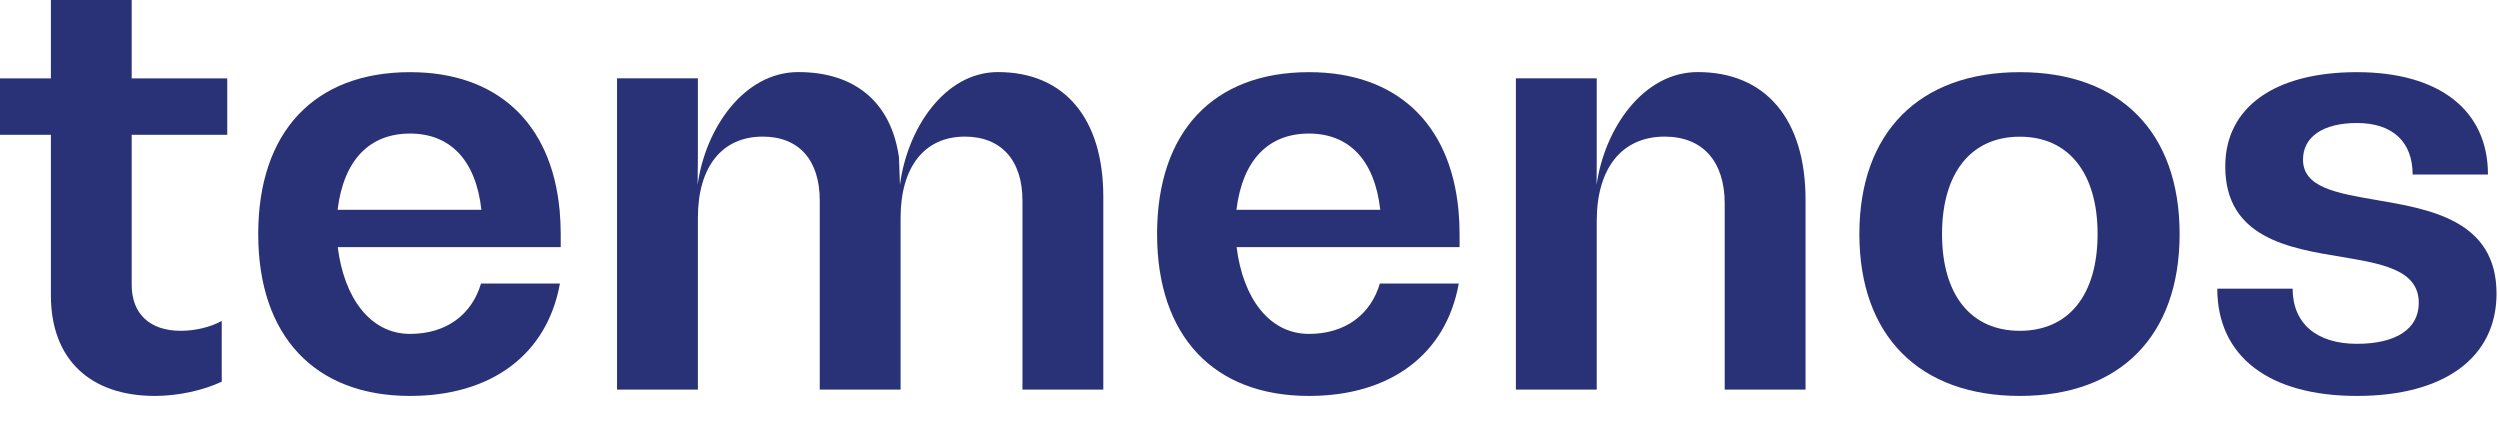 <svg width="59" height="10" viewBox="0 0 59 10" fill="none" xmlns="http://www.w3.org/2000/svg">
<path d="M43.881 5.523C43.881 3.123 45.297 1.703 47.668 1.703C50.038 1.703 51.439 3.123 51.439 5.523C51.439 7.924 50.038 9.344 47.668 9.344C45.297 9.344 43.881 7.924 43.881 5.523ZM49.503 5.523C49.503 4.089 48.824 3.226 47.668 3.226C46.511 3.226 45.832 4.089 45.832 5.523C45.832 6.958 46.511 7.807 47.668 7.807C48.824 7.807 49.503 6.958 49.503 5.523Z" fill="#293276"/>
<path d="M52.328 6.812H54.106C54.106 7.631 54.669 8.114 55.623 8.114C56.548 8.114 57.083 7.763 57.083 7.148C57.083 6.372 56.23 6.226 55.276 6.065C54.019 5.86 52.516 5.612 52.516 3.928C52.516 2.538 53.672 1.703 55.623 1.703C57.56 1.703 58.716 2.596 58.716 4.119H56.938C56.938 3.343 56.461 2.903 55.623 2.903C54.828 2.903 54.351 3.226 54.351 3.767C54.351 4.426 55.146 4.558 56.071 4.718C57.358 4.938 58.918 5.202 58.918 6.929C58.918 8.436 57.69 9.344 55.623 9.344C53.542 9.344 52.328 8.407 52.328 6.812Z" fill="#293276"/>
<path d="M23.552 1.701C22.29 1.701 21.41 3.038 21.239 4.363L21.215 3.707C21.029 2.411 20.175 1.701 18.84 1.701C17.552 1.701 16.643 3.038 16.464 4.363L16.47 3.707V1.848H14.562V9.195H16.47V5.141C16.47 3.941 17.034 3.224 18.002 3.224C18.855 3.224 19.346 3.779 19.346 4.731V9.195H21.254V5.141C21.254 3.941 21.817 3.224 22.771 3.224C23.624 3.224 24.13 3.779 24.13 4.731V9.195H26.038V4.643C26.038 2.784 25.113 1.701 23.552 1.701Z" fill="#293276"/>
<path d="M40.067 1.701C38.774 1.701 37.866 3.04 37.68 4.363L37.683 3.707V1.848H35.775V9.195H37.683V5.214C37.683 3.97 38.275 3.224 39.287 3.224C40.183 3.224 40.703 3.809 40.703 4.804V9.195H42.611V4.716C42.611 2.814 41.672 1.701 40.067 1.701Z" fill="#293276"/>
<path d="M11.352 6.692C11.133 7.429 10.53 7.88 9.678 7.88C8.732 7.88 8.118 7.021 7.971 5.832H13.233V5.523C13.233 5.333 13.224 5.15 13.208 4.973L13.207 4.951H13.206C13.009 2.888 11.721 1.703 9.678 1.703C7.423 1.703 6.094 3.108 6.094 5.523C6.094 7.924 7.423 9.344 9.678 9.344C11.6 9.344 12.913 8.364 13.214 6.692H11.352ZM9.678 3.152C10.614 3.152 11.229 3.766 11.361 4.951H7.967C8.113 3.766 8.727 3.152 9.678 3.152Z" fill="#293276"/>
<path d="M32.565 6.692C32.346 7.429 31.743 7.88 30.891 7.88C29.945 7.88 29.331 7.021 29.184 5.832H34.446V5.523C34.446 5.333 34.437 5.15 34.421 4.973L34.42 4.951H34.419C34.221 2.888 32.934 1.703 30.891 1.703C28.636 1.703 27.307 3.108 27.307 5.523C27.307 7.924 28.636 9.344 30.891 9.344C32.813 9.344 34.126 8.364 34.427 6.692H32.565ZM30.891 3.152C31.827 3.152 32.442 3.766 32.574 4.951H29.18C29.326 3.766 29.94 3.152 30.891 3.152Z" fill="#293276"/>
<path d="M5.363 3.182V1.85H3.108V-0H1.201V1.85H0V3.182H1.201V6.972C1.201 8.466 2.112 9.344 3.658 9.344C4.207 9.344 4.799 9.212 5.233 9.007V7.573C4.973 7.719 4.612 7.807 4.265 7.807C3.542 7.807 3.108 7.411 3.108 6.723V3.182H5.363Z" fill="#293276"/>
</svg>
